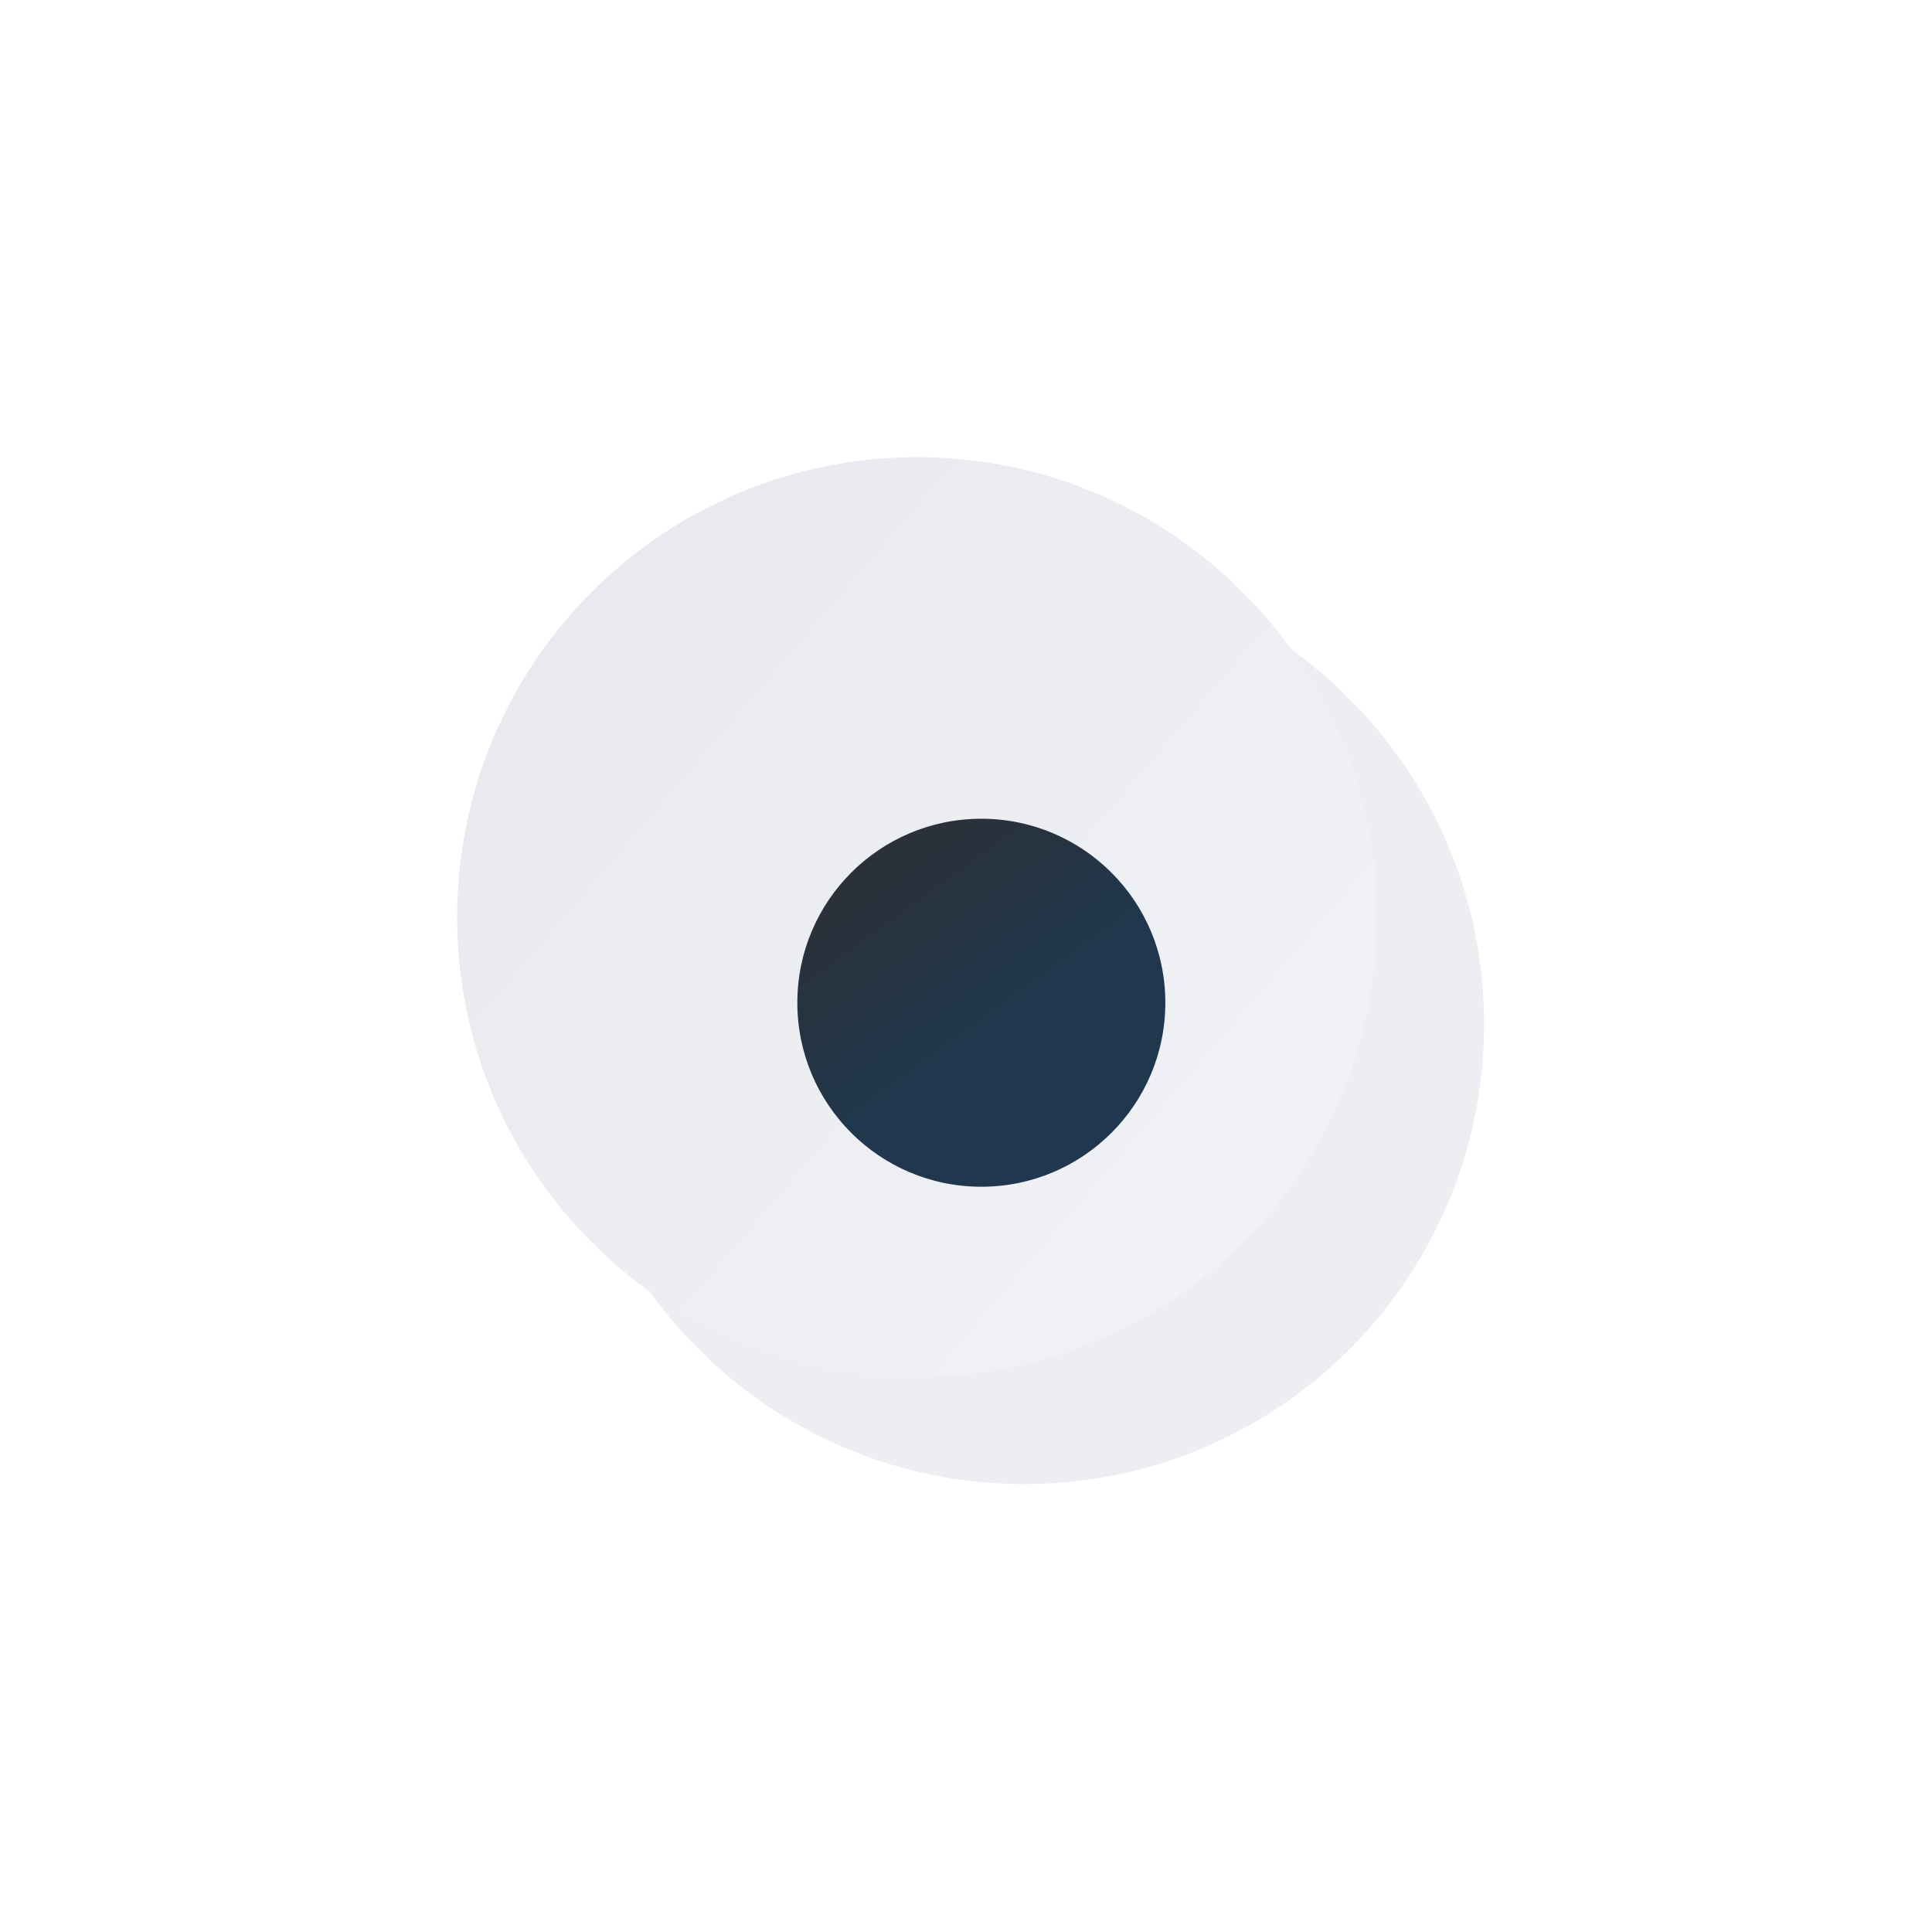 <svg width="63" height="63" viewBox="0 0 63 63" fill="none" xmlns="http://www.w3.org/2000/svg">
<g filter="url(#filter0_d_12_853)">
<path d="M47 32C47 23.716 40.284 17 32 17C23.716 17 17 23.716 17 32C17 40.284 23.716 47 32 47C40.284 47 47 40.284 47 32Z" fill="#EDEEF2"/>
</g>
<g filter="url(#filter1_d_12_853)">
<path d="M47 32C47 23.716 40.284 17 32 17C23.716 17 17 23.716 17 32C17 40.284 23.716 47 32 47C40.284 47 47 40.284 47 32Z" fill="url(#paint0_linear_12_853)"/>
</g>
<g filter="url(#filter2_d_12_853)">
<path d="M32 38C35.314 38 38 35.314 38 32C38 28.686 35.314 26 32 26C28.686 26 26 28.686 26 32C26 35.314 28.686 38 32 38Z" fill="url(#paint1_linear_12_853)"/>
</g>
<defs>
<filter id="filter0_d_12_853" x="4.442" y="4.442" width="57.907" height="57.907" filterUnits="userSpaceOnUse" color-interpolation-filters="sRGB">
<feFlood flood-opacity="0" result="BackgroundImageFix"/>
<feColorMatrix in="SourceAlpha" type="matrix" values="0 0 0 0 0 0 0 0 0 0 0 0 0 0 0 0 0 0 127 0" result="hardAlpha"/>
<feOffset dx="1.395" dy="1.395"/>
<feGaussianBlur stdDeviation="6.977"/>
<feColorMatrix type="matrix" values="0 0 0 0 0.141 0 0 0 0 0.255 0 0 0 0 0.365 0 0 0 0.302 0"/>
<feBlend mode="normal" in2="BackgroundImageFix" result="effect1_dropShadow_12_853"/>
<feBlend mode="normal" in="SourceGraphic" in2="effect1_dropShadow_12_853" result="shape"/>
</filter>
<filter id="filter1_d_12_853" x="0.953" y="0.953" width="57.907" height="57.907" filterUnits="userSpaceOnUse" color-interpolation-filters="sRGB">
<feFlood flood-opacity="0" result="BackgroundImageFix"/>
<feColorMatrix in="SourceAlpha" type="matrix" values="0 0 0 0 0 0 0 0 0 0 0 0 0 0 0 0 0 0 127 0" result="hardAlpha"/>
<feOffset dx="-2.093" dy="-2.093"/>
<feGaussianBlur stdDeviation="6.977"/>
<feColorMatrix type="matrix" values="0 0 0 0 1 0 0 0 0 1 0 0 0 0 1 0 0 0 1 0"/>
<feBlend mode="normal" in2="BackgroundImageFix" result="effect1_dropShadow_12_853"/>
<feBlend mode="normal" in="SourceGraphic" in2="effect1_dropShadow_12_853" result="shape"/>
</filter>
<filter id="filter2_d_12_853" x="23.907" y="24.605" width="16.186" height="16.186" filterUnits="userSpaceOnUse" color-interpolation-filters="sRGB">
<feFlood flood-opacity="0" result="BackgroundImageFix"/>
<feColorMatrix in="SourceAlpha" type="matrix" values="0 0 0 0 0 0 0 0 0 0 0 0 0 0 0 0 0 0 127 0" result="hardAlpha"/>
<feOffset dy="0.698"/>
<feGaussianBlur stdDeviation="1.047"/>
<feColorMatrix type="matrix" values="0 0 0 0 0.141 0 0 0 0 0.255 0 0 0 0 0.365 0 0 0 0.298 0"/>
<feBlend mode="normal" in2="BackgroundImageFix" result="effect1_dropShadow_12_853"/>
<feBlend mode="normal" in="SourceGraphic" in2="effect1_dropShadow_12_853" result="shape"/>
</filter>
<linearGradient id="paint0_linear_12_853" x1="45.86" y1="45.86" x2="8.54" y2="13.88" gradientUnits="userSpaceOnUse">
<stop stop-color="#F2F3F6"/>
<stop offset="1" stop-color="#E5E6EC"/>
</linearGradient>
<linearGradient id="paint1_linear_12_853" x1="33.416" y1="32" x2="29.06" y2="26" gradientUnits="userSpaceOnUse">
<stop stop-color="#20374D"/>
<stop offset="1" stop-color="#2C3036"/>
</linearGradient>
</defs>
</svg>
